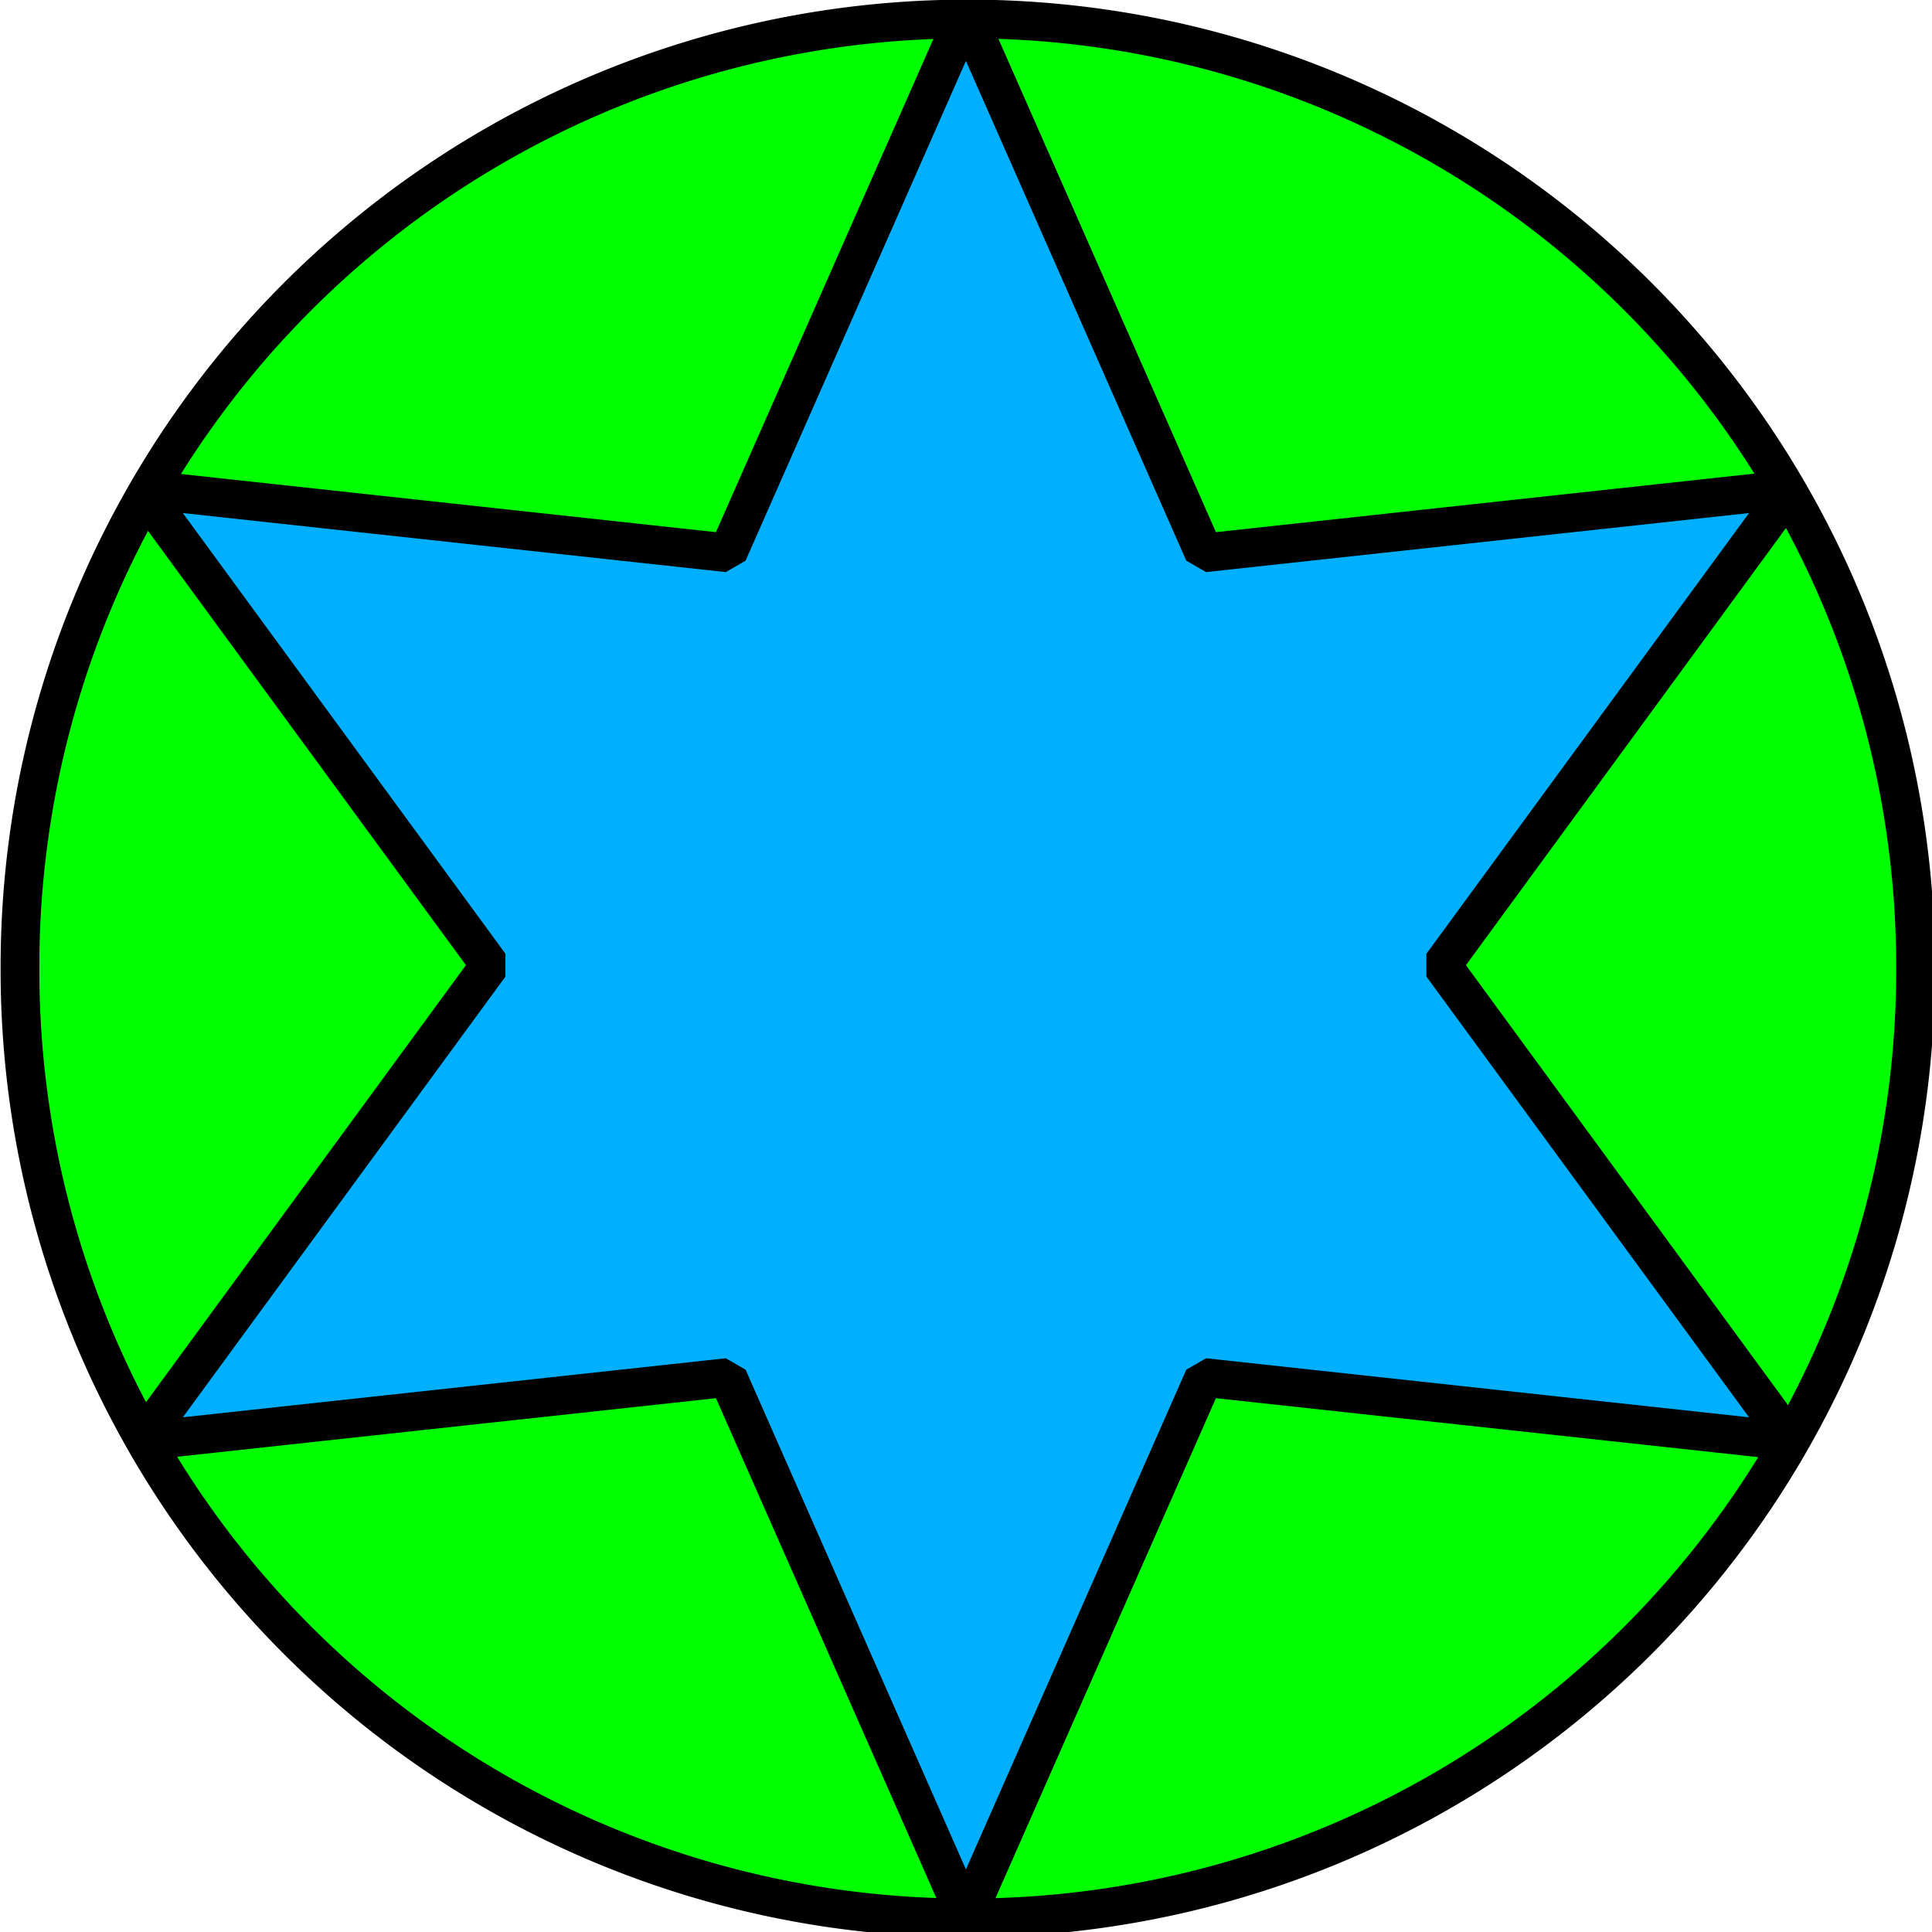 <?xml version="1.0" encoding="UTF-8" standalone="no"?>
<!-- Created with Inkscape (http://www.inkscape.org/) -->

<svg
   xmlns:dc="http://purl.org/dc/elements/1.1/"
   xmlns:cc="http://creativecommons.org/ns#"
   xmlns:rdf="http://www.w3.org/1999/02/22-rdf-syntax-ns#"
   xmlns:svg="http://www.w3.org/2000/svg"
   xmlns="http://www.w3.org/2000/svg"
   xmlns:sodipodi="http://sodipodi.sourceforge.net/DTD/sodipodi-0.dtd"
   xmlns:inkscape="http://www.inkscape.org/namespaces/inkscape"
   version="1.1"
   width="249.634"
   height="249.634"
   id="svg2"
   inkscape:version="0.48.4 r9939"
   sodipodi:docname="circle_star.svg">
  <sodipodi:namedview
     pagecolor="#ffffff"
     bordercolor="#666666"
     borderopacity="1"
     objecttolerance="10"
     gridtolerance="10"
     guidetolerance="10"
     inkscape:pageopacity="0"
     inkscape:pageshadow="2"
     inkscape:window-width="640"
     inkscape:window-height="480"
     id="namedview8"
     showgrid="false"
     fit-margin-top="0"
     fit-margin-left="0"
     fit-margin-right="0"
     fit-margin-bottom="0"
     inkscape:zoom="0.22425739"
     inkscape:cx="63.012921"
     inkscape:cy="-43.296015"
     inkscape:window-x="59"
     inkscape:window-y="34"
     inkscape:window-maximized="0"
     inkscape:current-layer="svg2" />
  <defs
     id="defs4" />
  <g
     id="layer1"
     transform="translate(-309.034,-233.251)">
    <path
       d="m 828.571,690.934 a 321.429,321.429 0 1 1 -642.857,0 321.429,321.429 0 1 1 642.857,0 z"
       transform="matrix(0.381,0,0,0.381,240.858,95.139)"
       id="path3757"
       style="fill:#00ff00;fill-opacity:1;stroke:#000000;stroke-width:13.139;stroke-linecap:round;stroke-linejoin:miter;stroke-miterlimit:4;stroke-opacity:1;stroke-dasharray:none;stroke-dashoffset:0"
       inkscape:connector-curvature="0" />
    <path
       d="M 615.692,720.792 189.929,674.494 17.143,1066.364 -155.643,674.494 -581.406,720.792 -328.43,375.219 -581.406,29.647 -155.643,75.945 17.143,-315.926 189.929,75.945 615.692,29.647 362.715,375.219 z"
       transform="matrix(0.178,0,0,0.178,430.79,291.172)"
       id="path2987"
       style="fill:#00b0ff;fill-opacity:1;stroke:#000000;stroke-width:28.046;stroke-linecap:round;stroke-linejoin:bevel;stroke-miterlimit:4;stroke-opacity:1;stroke-dasharray:none;stroke-dashoffset:0"
       inkscape:connector-curvature="0" />
  </g>
</svg>

